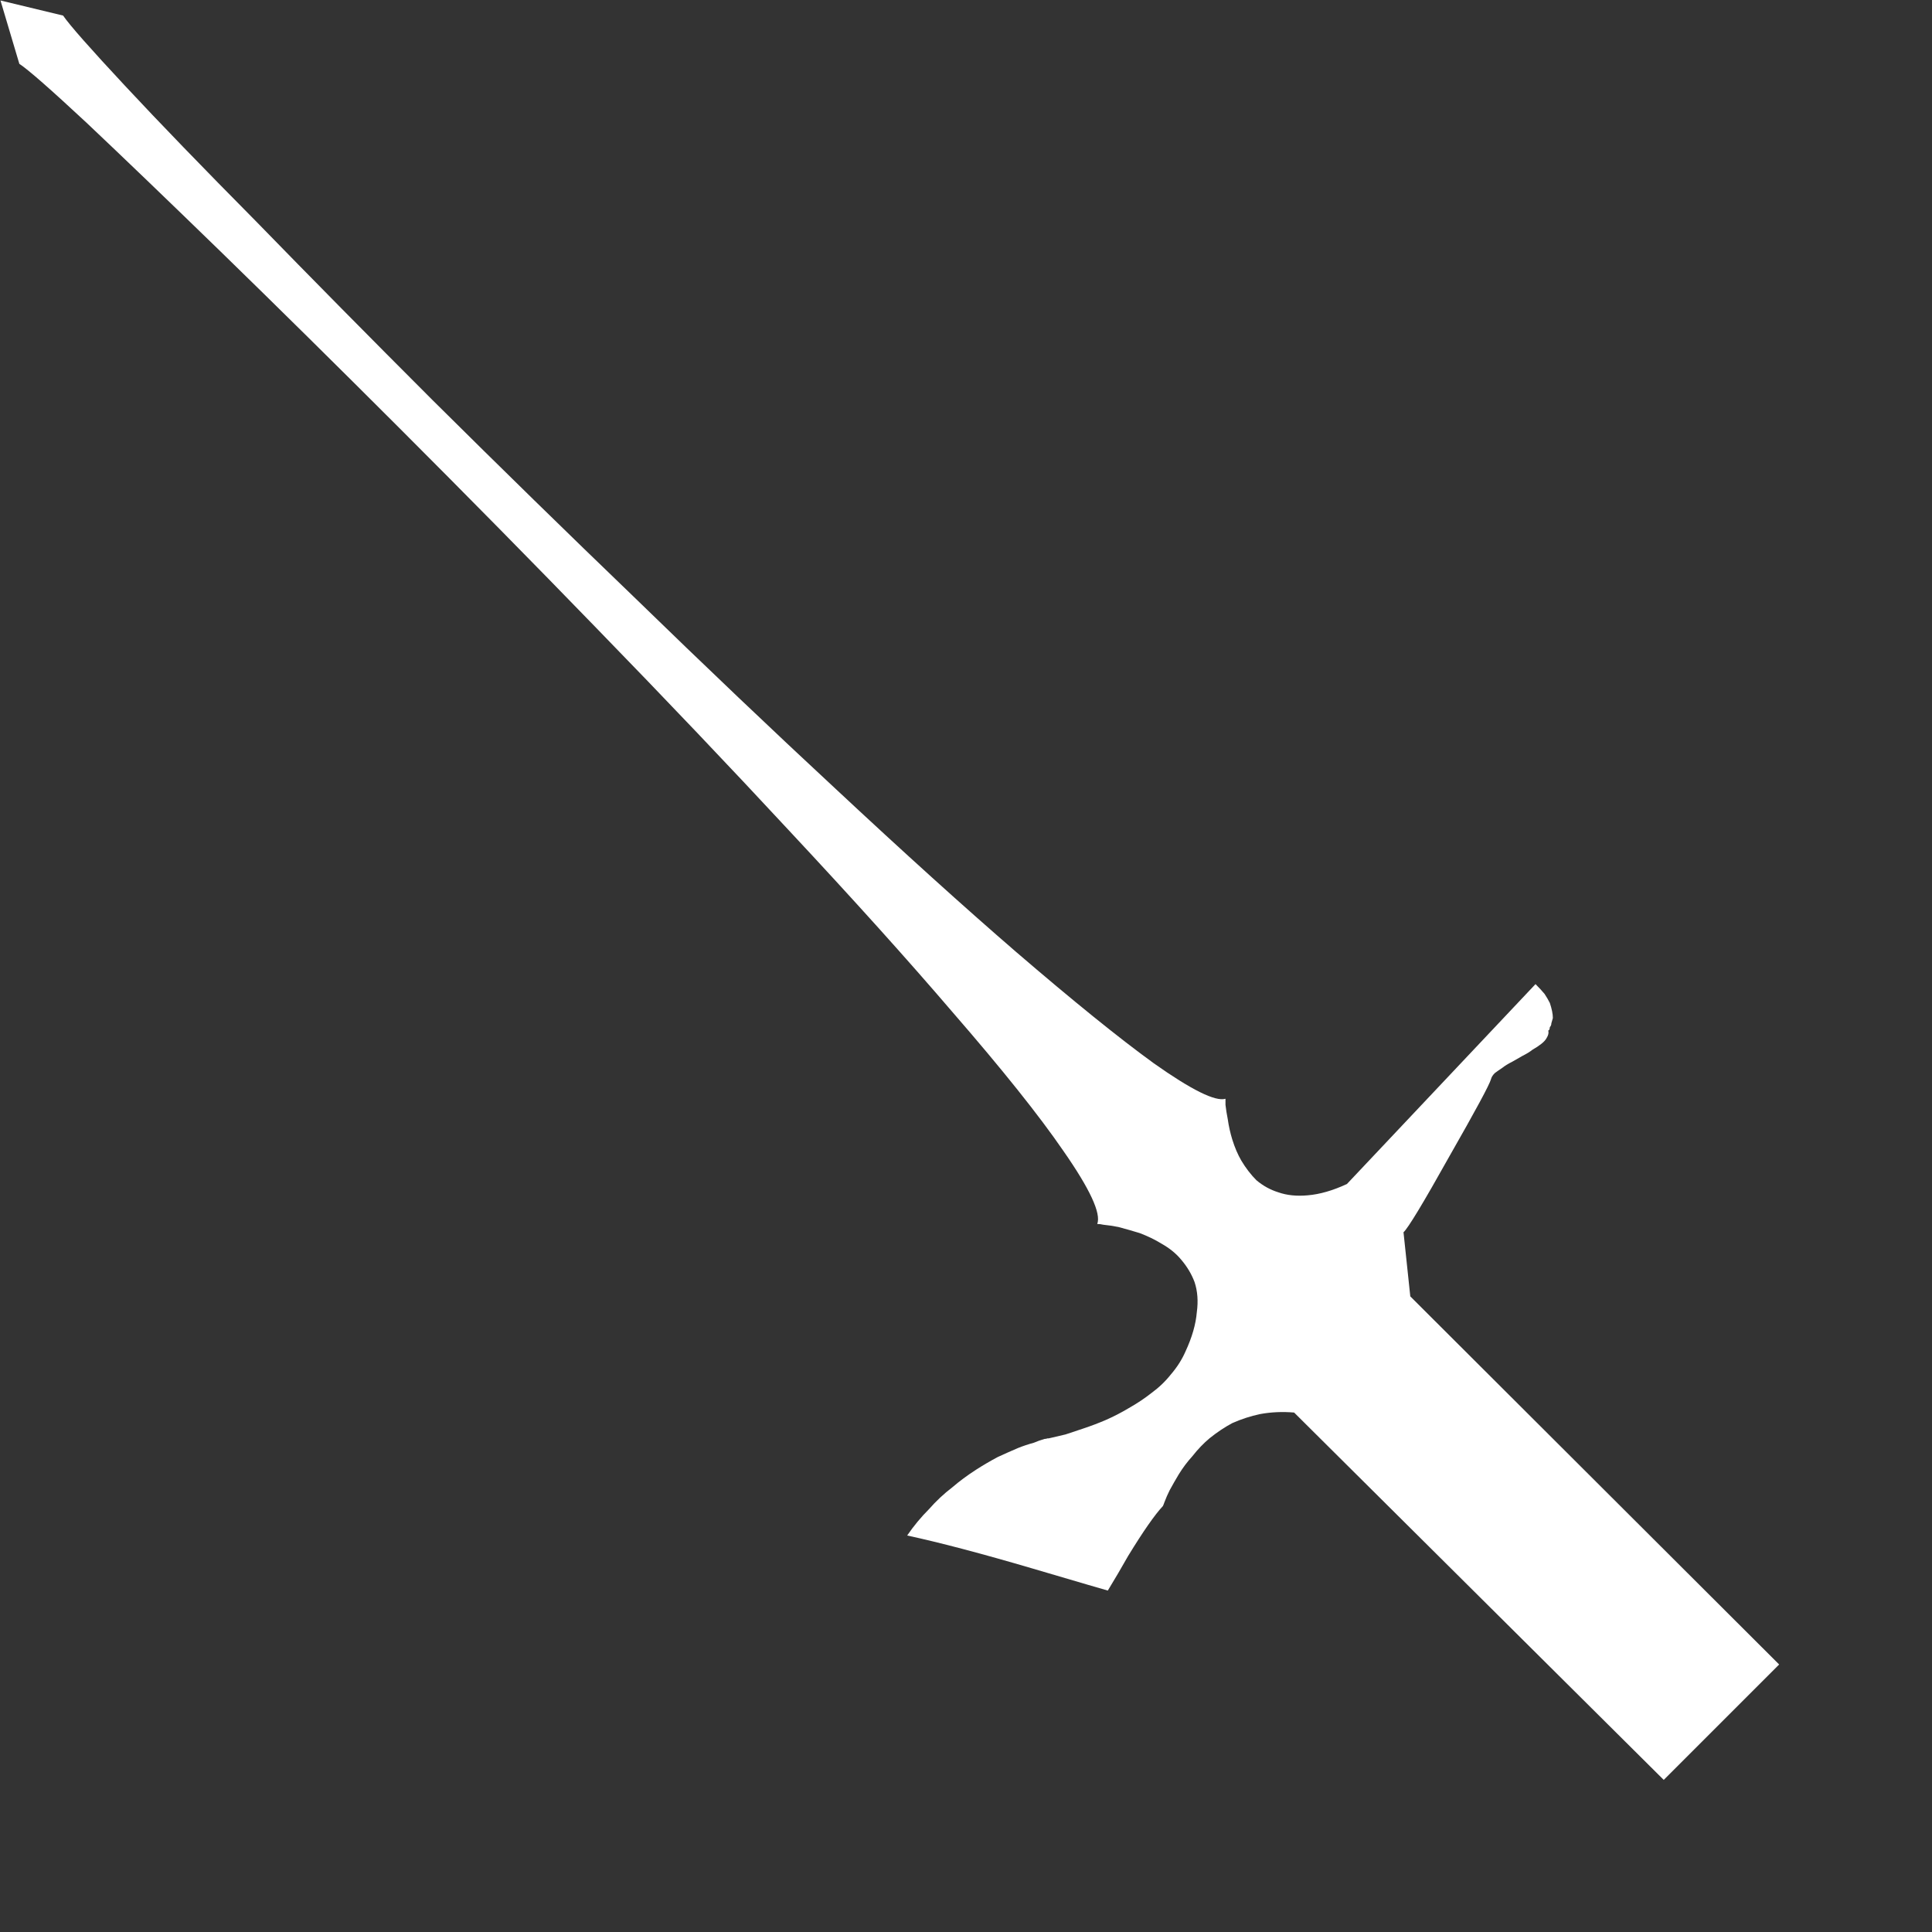 <?xml version="1.0" encoding="UTF-8" standalone="no"?>
<svg
   height="512"
   width="512"
   version="1.1"
   id="svg33"
   sodipodi:docname="rapier.svg"
   inkscape:version="1.2.1 (9c6d41e410, 2022-07-14)"
   inkscape:export-filename="rapier.png"
   inkscape:export-xdpi="96"
   inkscape:export-ydpi="96"
   xmlns:inkscape="http://www.inkscape.org/namespaces/inkscape"
   xmlns:sodipodi="http://sodipodi.sourceforge.net/DTD/sodipodi-0.dtd"
   xmlns:xlink="http://www.w3.org/1999/xlink"
   xmlns="http://www.w3.org/2000/svg"
   xmlns:svg="http://www.w3.org/2000/svg">
  <rect width="100%" height="100%" fill="#333333" stroke="none"/>
  <sodipodi:namedview
     id="namedview35"
     pagecolor="#ffffff"
     bordercolor="#000000"
     borderopacity="0.25"
     inkscape:showpageshadow="2"
     inkscape:pageopacity="0.0"
     inkscape:pagecheckerboard="true"
     inkscape:deskcolor="#d1d1d1"
     showgrid="false"
     inkscape:zoom="2.0058594"
     inkscape:cx="324.05063"
     inkscape:cy="318.81597"
     inkscape:window-width="2560"
     inkscape:window-height="1351"
     inkscape:window-x="2391"
     inkscape:window-y="-9"
     inkscape:window-maximized="1"
     inkscape:current-layer="svg33" />
  <g
     id="g6"
     transform="matrix(3.998,0,0,3.998,0.128,0.128)">
    <use
       height="100"
       transform="scale(1.28)"
       width="100"
       xlink:href="#shape0"
       id="use2" />
    <use
       height="117.95"
       width="117.9"
       xlink:href="#sprite0"
       id="use4" />
  </g>
  <defs
     id="defs31">
    <g
       id="shape0">
      <path
         d="M 100,100 H 0 V 0 h 100 v 100"
         fill="#00cc66"
         fill-opacity="0"
         fill-rule="evenodd"
         stroke="none"
         id="path8" />
      <path
         d="M 84.3,84.3 V 15.7 H 15.7 v 68.6 h 68.6 m 7.95,7.95 H 7.75 V 7.75 h 84.5 v 84.5"
         fill="#666666"
         fill-opacity="0"
         fill-rule="evenodd"
         stroke="none"
         id="path10" />
      <path
         d="M 84.3,84.3 H 15.7 V 15.7 H 84.3 V 84.3 M 76.4,76.4 V 23.55 H 23.55 V 76.4 H 76.4"
         fill="#999999"
         fill-opacity="0"
         fill-rule="evenodd"
         stroke="none"
         id="path12" />
      <path
         d="M 92.25,92.25 V 7.75 H 7.75 v 84.5 h 84.5 m 3.8,3.8 H 3.95 V 3.95 h 92.1 v 92.1"
         fill="#333333"
         fill-opacity="0"
         fill-rule="evenodd"
         stroke="none"
         id="path14" />
      <path
         d="M 68.85,68.85 V 31.1 H 31.1 V 68.85 H 68.85 M 76.4,76.4 H 23.55 V 23.55 H 76.4 V 76.4"
         fill="#cccccc"
         fill-opacity="0"
         fill-rule="evenodd"
         stroke="none"
         id="path16" />
      <path
         d="M 68.85,68.85 H 31.1 V 31.1 h 37.75 v 37.75"
         fill="#ffffff"
         fill-opacity="0"
         fill-rule="evenodd"
         stroke="none"
         id="path18" />
      <path
         d="M 96.05,96.05 V 3.95 H 3.95 v 92.1 h 92.1 M 100,100 H 0 V 0 h 100 v 100"
         fill="#000000"
         fill-opacity="0"
         fill-rule="evenodd"
         stroke="none"
         id="path20" />
      <path
         d="M 0,50 H 50 L 0,0 M 50,50 V 0 m 0,100 V 50 L 0,100 M 100,50 H 50 l 50,50 M 50,50 100,0"
         fill="none"
         stroke="#000000"
         stroke-linecap="round"
         stroke-linejoin="round"
         stroke-opacity="0"
         stroke-width="0.05"
         id="path22" />
    </g>
    <g
       id="sprite0">
      <use
         height="117.95"
         width="117.9"
         xlink:href="#shape1"
         id="use25" />
    </g>
    <g
       id="shape1">
      <path
         d="m 102.6,68.3 q 0.05,0.2 -0.1,0.45 -0.1,0.2 -0.35,0.4 -0.25,0.2 -0.6,0.4 -0.25,0.2 -0.65,0.4 -1.05,0.6 -0.7,0.4 -0.4,0.2 -0.65,0.4 -0.3,0.2 -0.5,0.35 -0.2,0.2 -0.25,0.4 -0.15,0.55 -2.75,5.1 -2.6,4.65 -3.05,5.05 l 0.45,4.25 24.45,24.4 -7.65,7.65 -24.5,-24.35 q -1.15,-0.1 -2.25,0.1 -0.95,0.2 -1.85,0.6 -0.75,0.4 -1.5,1 -0.6,0.5 -1.15,1.2 -0.5,0.55 -0.9,1.2 -0.3,0.5 -0.6,1.05 -0.2,0.4 -0.35,0.8 -0.05,0.15 -0.1,0.25 -0.8,0.85 -2.3,3.3 -0.65,1.15 -1.35,2.3 -0.2,-0.05 -4.95,-1.45 -5.1,-1.5 -8.35,-2.2 0.65,-0.95 1.45,-1.75 0.7,-0.8 1.55,-1.45 0.7,-0.6 1.55,-1.15 0.7,-0.45 1.45,-0.85 0.65,-0.3 1.35,-0.6 0.5,-0.2 1.05,-0.35 0.35,-0.15 0.7,-0.25 0.1,0 0.25,-0.05 -0.1,0.05 0.3,-0.05 0.4,-0.1 0.85,-0.2 0.6,-0.2 1.2,-0.4 0.75,-0.25 1.45,-0.55 0.8,-0.35 1.55,-0.8 0.8,-0.45 1.5,-1 0.75,-0.55 1.3,-1.25 0.6,-0.7 0.95,-1.5 0.65,-1.4 0.75,-2.6 0.15,-1.1 -0.15,-2 -0.3,-0.8 -0.9,-1.5 -0.5,-0.6 -1.3,-1.05 Q 76.3,82 75.5,81.7 74.85,81.5 74.1,81.3 73.6,81.2 73.1,81.15 72.9,81.1 72.7,81.1 73.1,80.05 70.45,76.25 68.05,72.75 63.1,67.05 58.65,61.85 52.25,55 46.5,48.8 39.5,41.6 33.2,35.1 26.4,28.3 20.25,22.15 14.6,16.65 9.3,11.5 5.7,8.1 2.1,4.75 1.25,4.2 L 0,0 4.15,1 q 0.65,0.95 4.1,4.65 3.4,3.65 8.7,9 5.45,5.6 11.7,11.85 6.75,6.7 13.3,13 7.2,7 13.4,12.75 6.8,6.35 11.95,10.8 5.7,4.9 9.15,7.4 3.75,2.65 4.75,2.35 0,0 0,0.4 0.05,0.45 0.15,0.95 0.1,0.7 0.3,1.35 0.25,0.8 0.6,1.4 0.45,0.75 1,1.3 0.65,0.55 1.45,0.8 0.85,0.3 1.95,0.2 1.2,-0.1 2.6,-0.75 l 12.5,-13.25 q 0.35,0.35 0.6,0.65 0.2,0.3 0.35,0.6 0.1,0.3 0.15,0.55 0.05,0.25 0.05,0.45 -0.05,0.2 -0.1,0.35 0,0.15 -0.1,0.25 0,0.1 -0.05,0.2 -0.05,0 -0.05,0.05"
         fill="#ffffff"
         fill-rule="evenodd"
         stroke="none"
         id="path28" />
    </g>
  </defs>
</svg>
